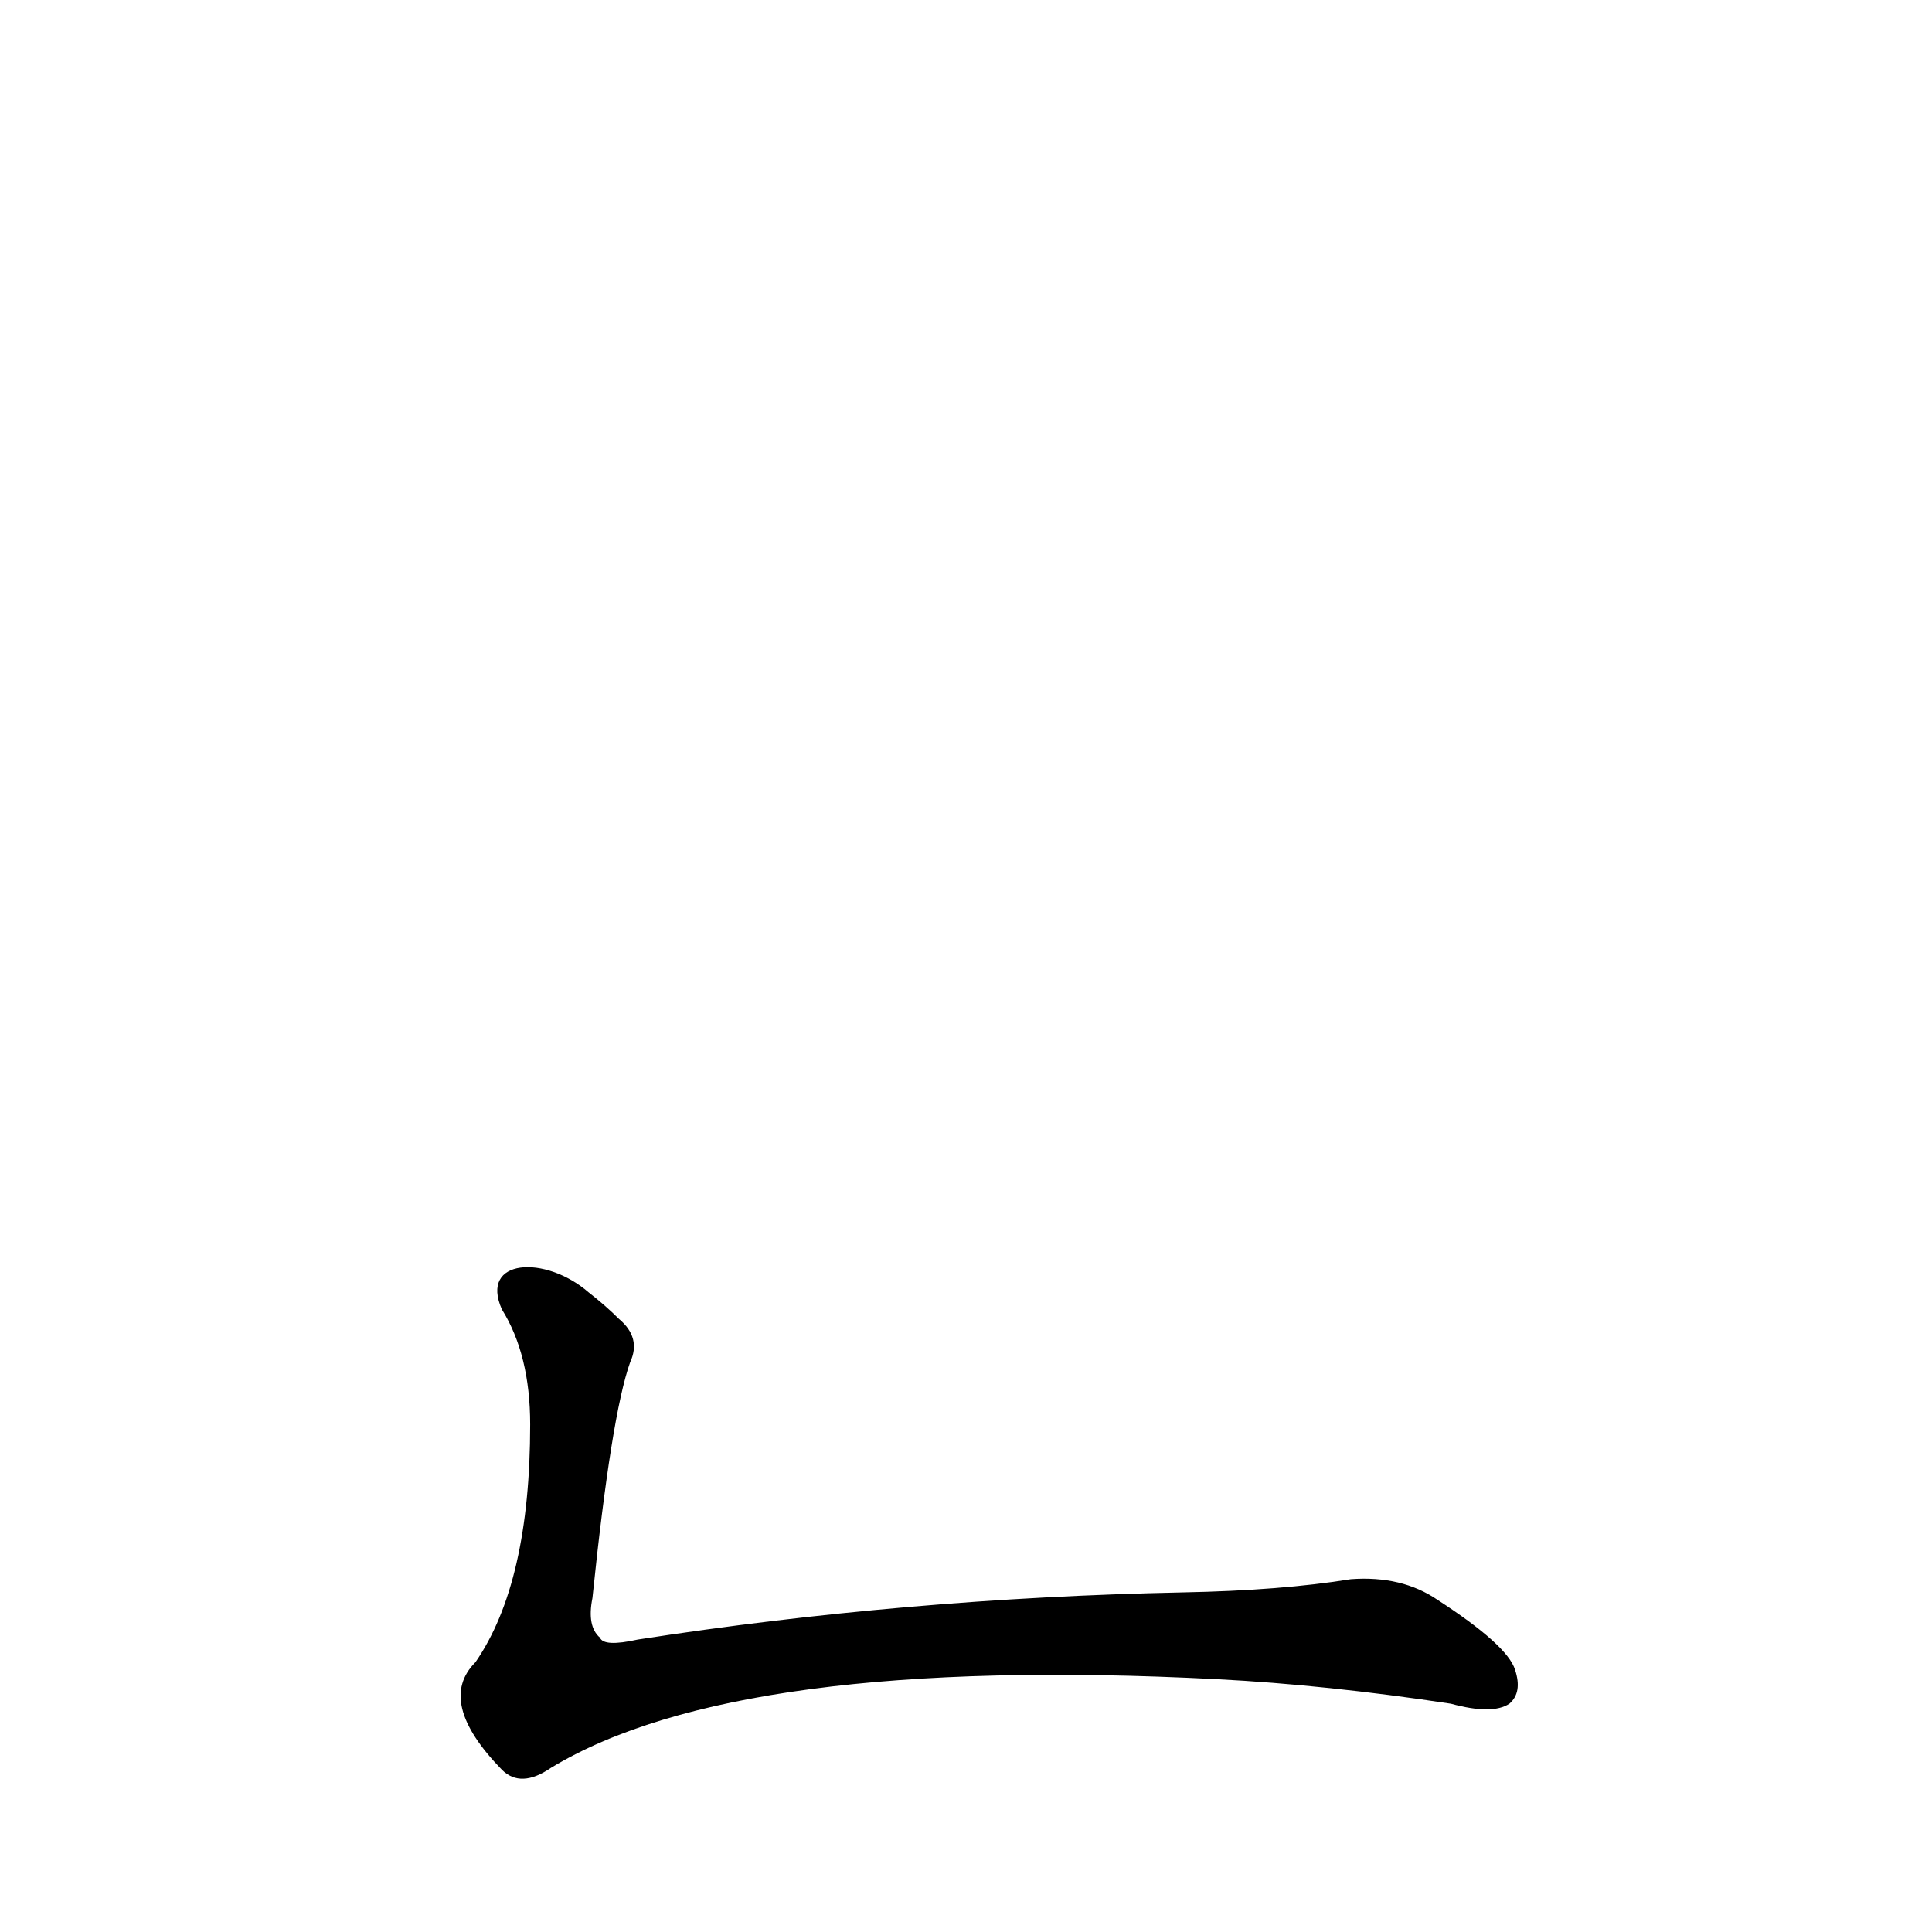 <?xml version='1.0' encoding='utf-8'?>
<svg xmlns="http://www.w3.org/2000/svg" version="1.1" viewBox="0 0 1024 1024"><g transform="scale(1, -1) translate(0, -900)"><path d="M 266 206 Q 281 182 281 145 Q 281 61 252 19 Q 231 -2 266 -38 Q 276 -48 292 -37 Q 391 23 645 10 Q 703 7 769 -3 Q 791 -9 800 -3 Q 807 3 803 15 Q 799 28 762 52 Q 743 65 716 63 Q 679 57 627 56 Q 480 53 338 31 Q 320 27 318 32 Q 311 38 314 53 Q 324 150 334 178 Q 340 191 328 201 Q 321 208 312 215 C 289 235 254 233 266 206 Z" fill="black" /></g></svg>
